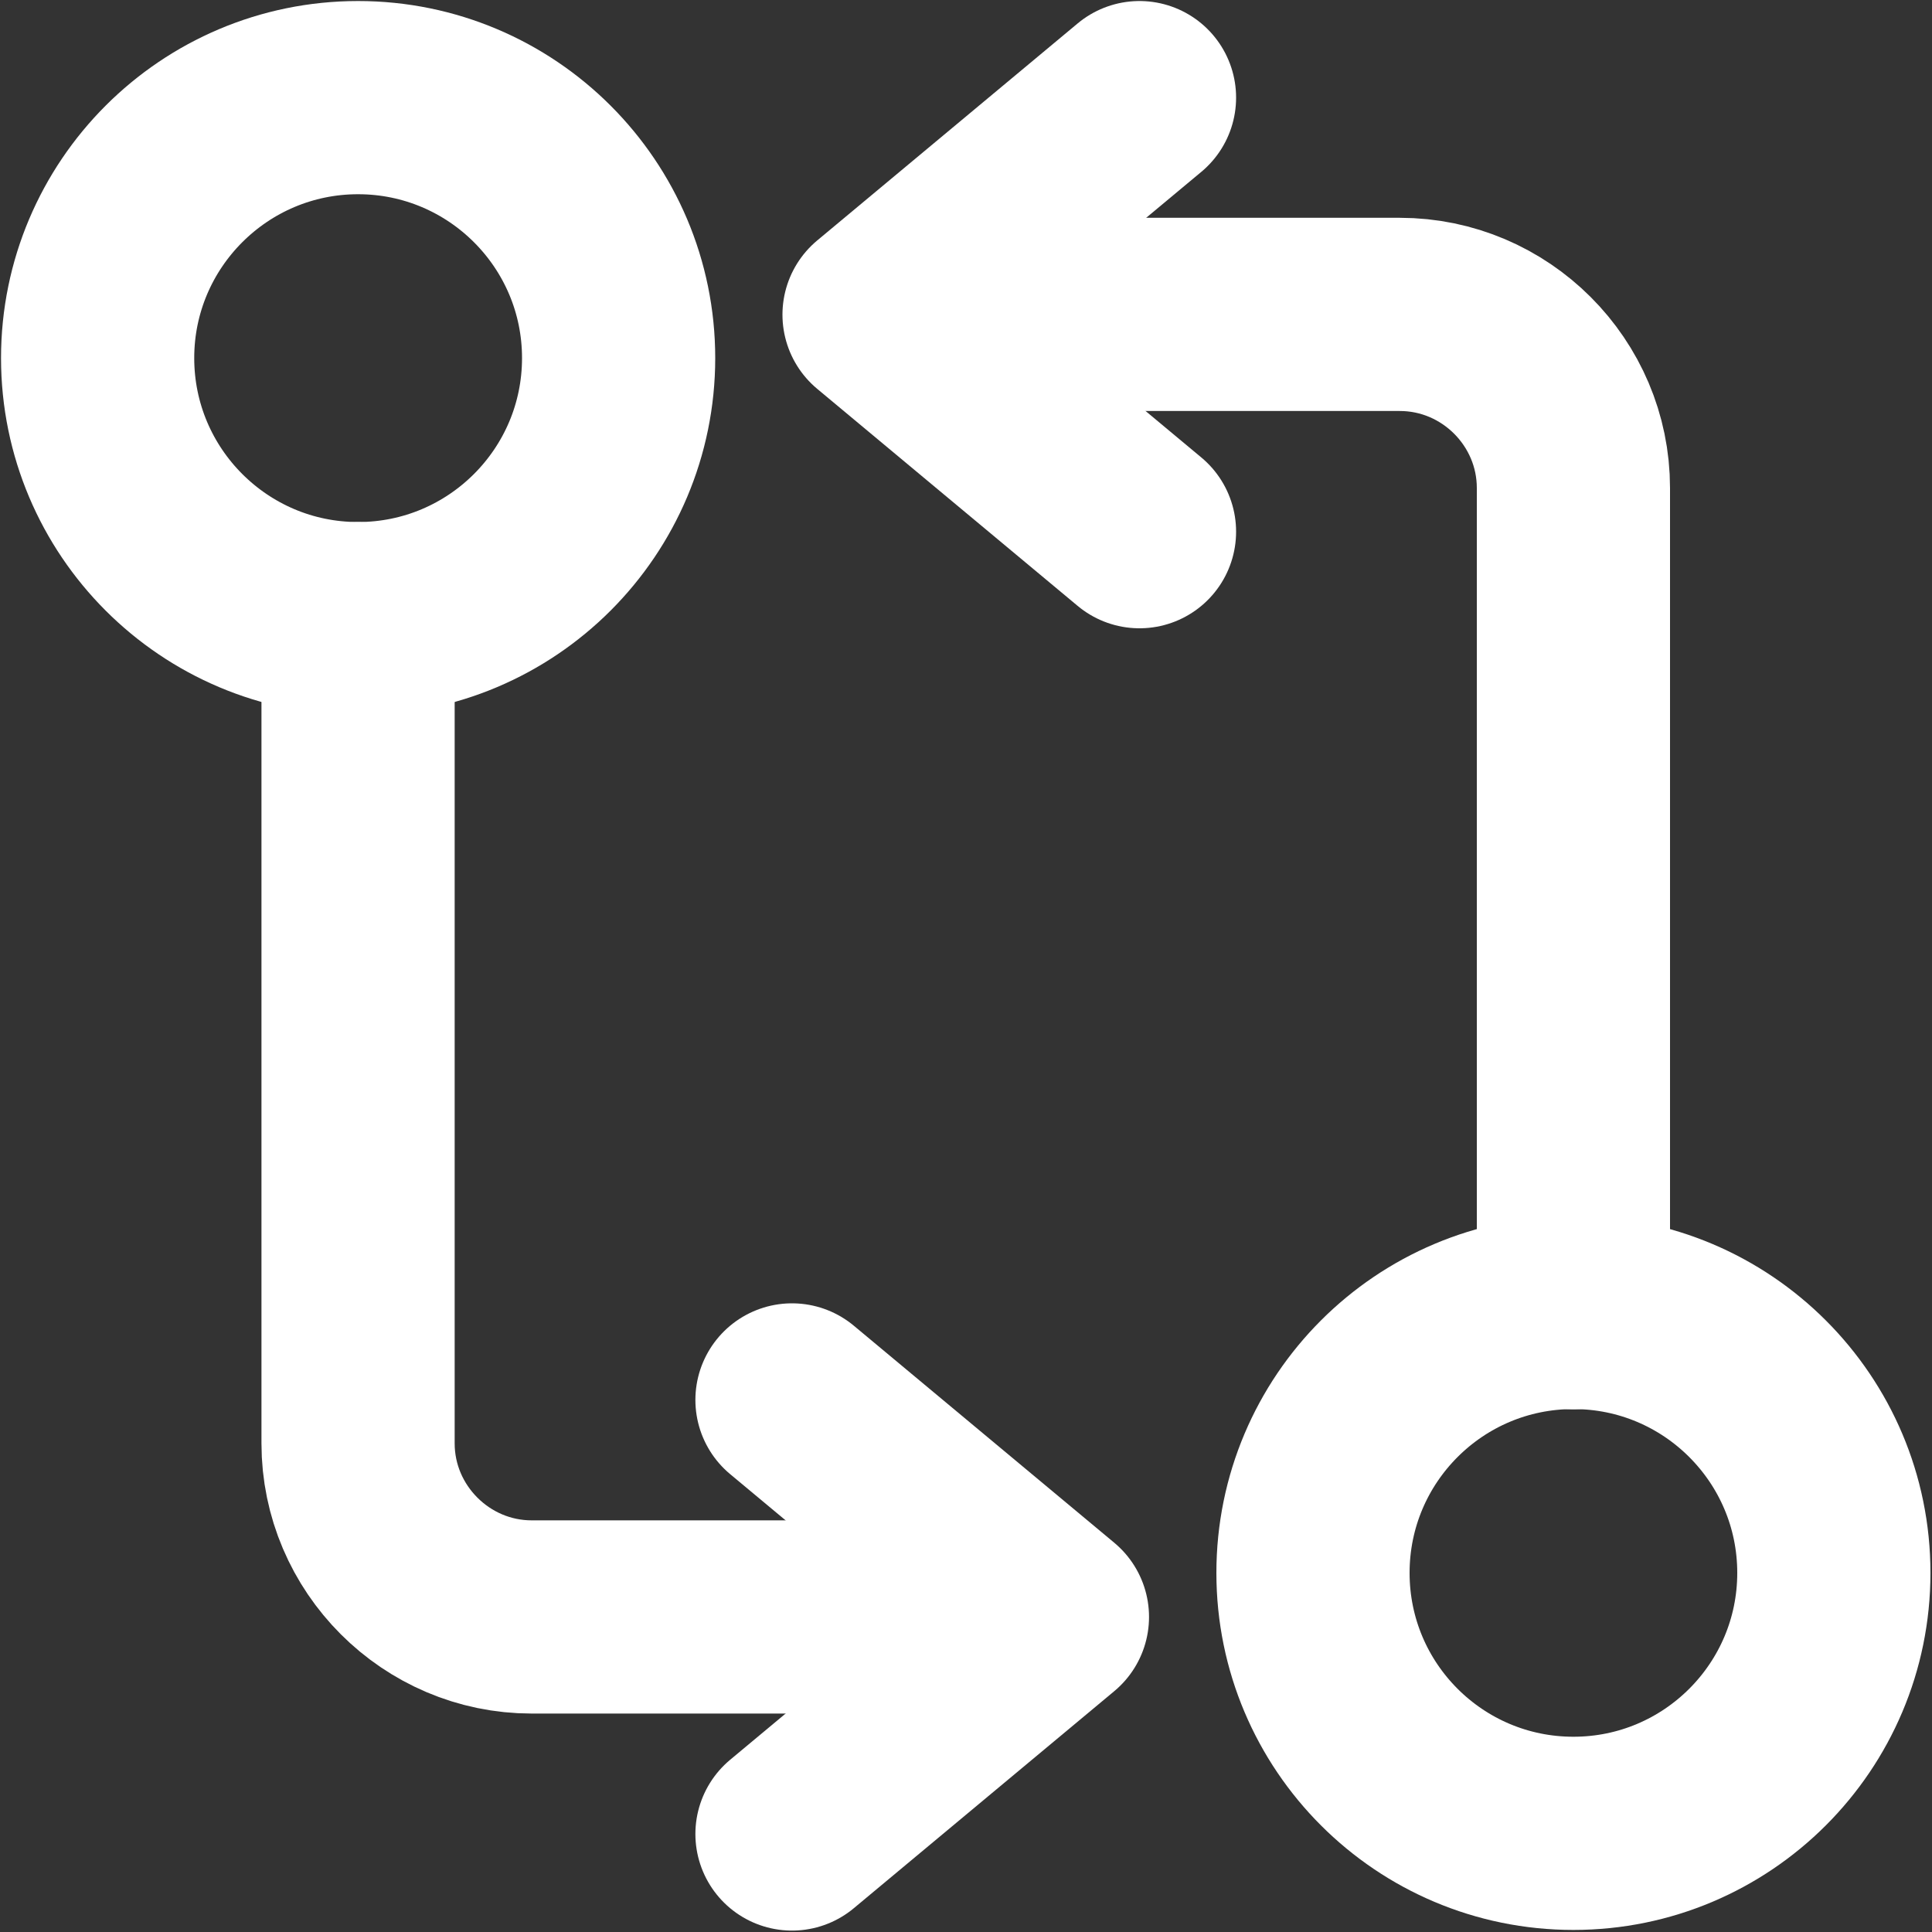 <svg width="15" height="15" viewBox="0 0 15 15" fill="none" xmlns="http://www.w3.org/2000/svg">
<rect x="0" y="0" width="15" height="15" fill="#333333" stroke="none"/>
<path d="M12.216 10.192V3.789C12.216 3.047 11.609 2.441 10.868 2.441H7.16" stroke="white" stroke-width="1.5" stroke-linecap="round" stroke-linejoin="round"/>
<path d="M8.847 0.758L6.825 2.443L8.847 4.128" stroke="white" stroke-width="1.5" stroke-linecap="round" stroke-linejoin="round"/>
<path d="M12.216 14.234C13.332 14.234 14.238 13.329 14.238 12.212C14.238 11.095 13.332 10.19 12.216 10.19C11.099 10.19 10.194 11.095 10.194 12.212C10.194 13.329 11.099 14.234 12.216 14.234Z" stroke="white" stroke-width="1.5" stroke-linecap="round" stroke-linejoin="round"/>
<path d="M2.78 4.803V11.206C2.78 11.947 3.387 12.554 4.128 12.554H7.836" stroke="white" stroke-width="1.5" stroke-linecap="round" stroke-linejoin="round"/>
<path d="M6.149 14.239L8.171 12.554L6.149 10.869" stroke="white" stroke-width="1.5" stroke-linecap="round" stroke-linejoin="round"/>
<path d="M2.78 4.803C3.897 4.803 4.803 3.897 4.803 2.78C4.803 1.664 3.897 0.758 2.78 0.758C1.664 0.758 0.758 1.664 0.758 2.78C0.758 3.897 1.664 4.803 2.78 4.803Z" stroke="white" stroke-width="1.5" stroke-linecap="round" stroke-linejoin="round"/>
</svg>
